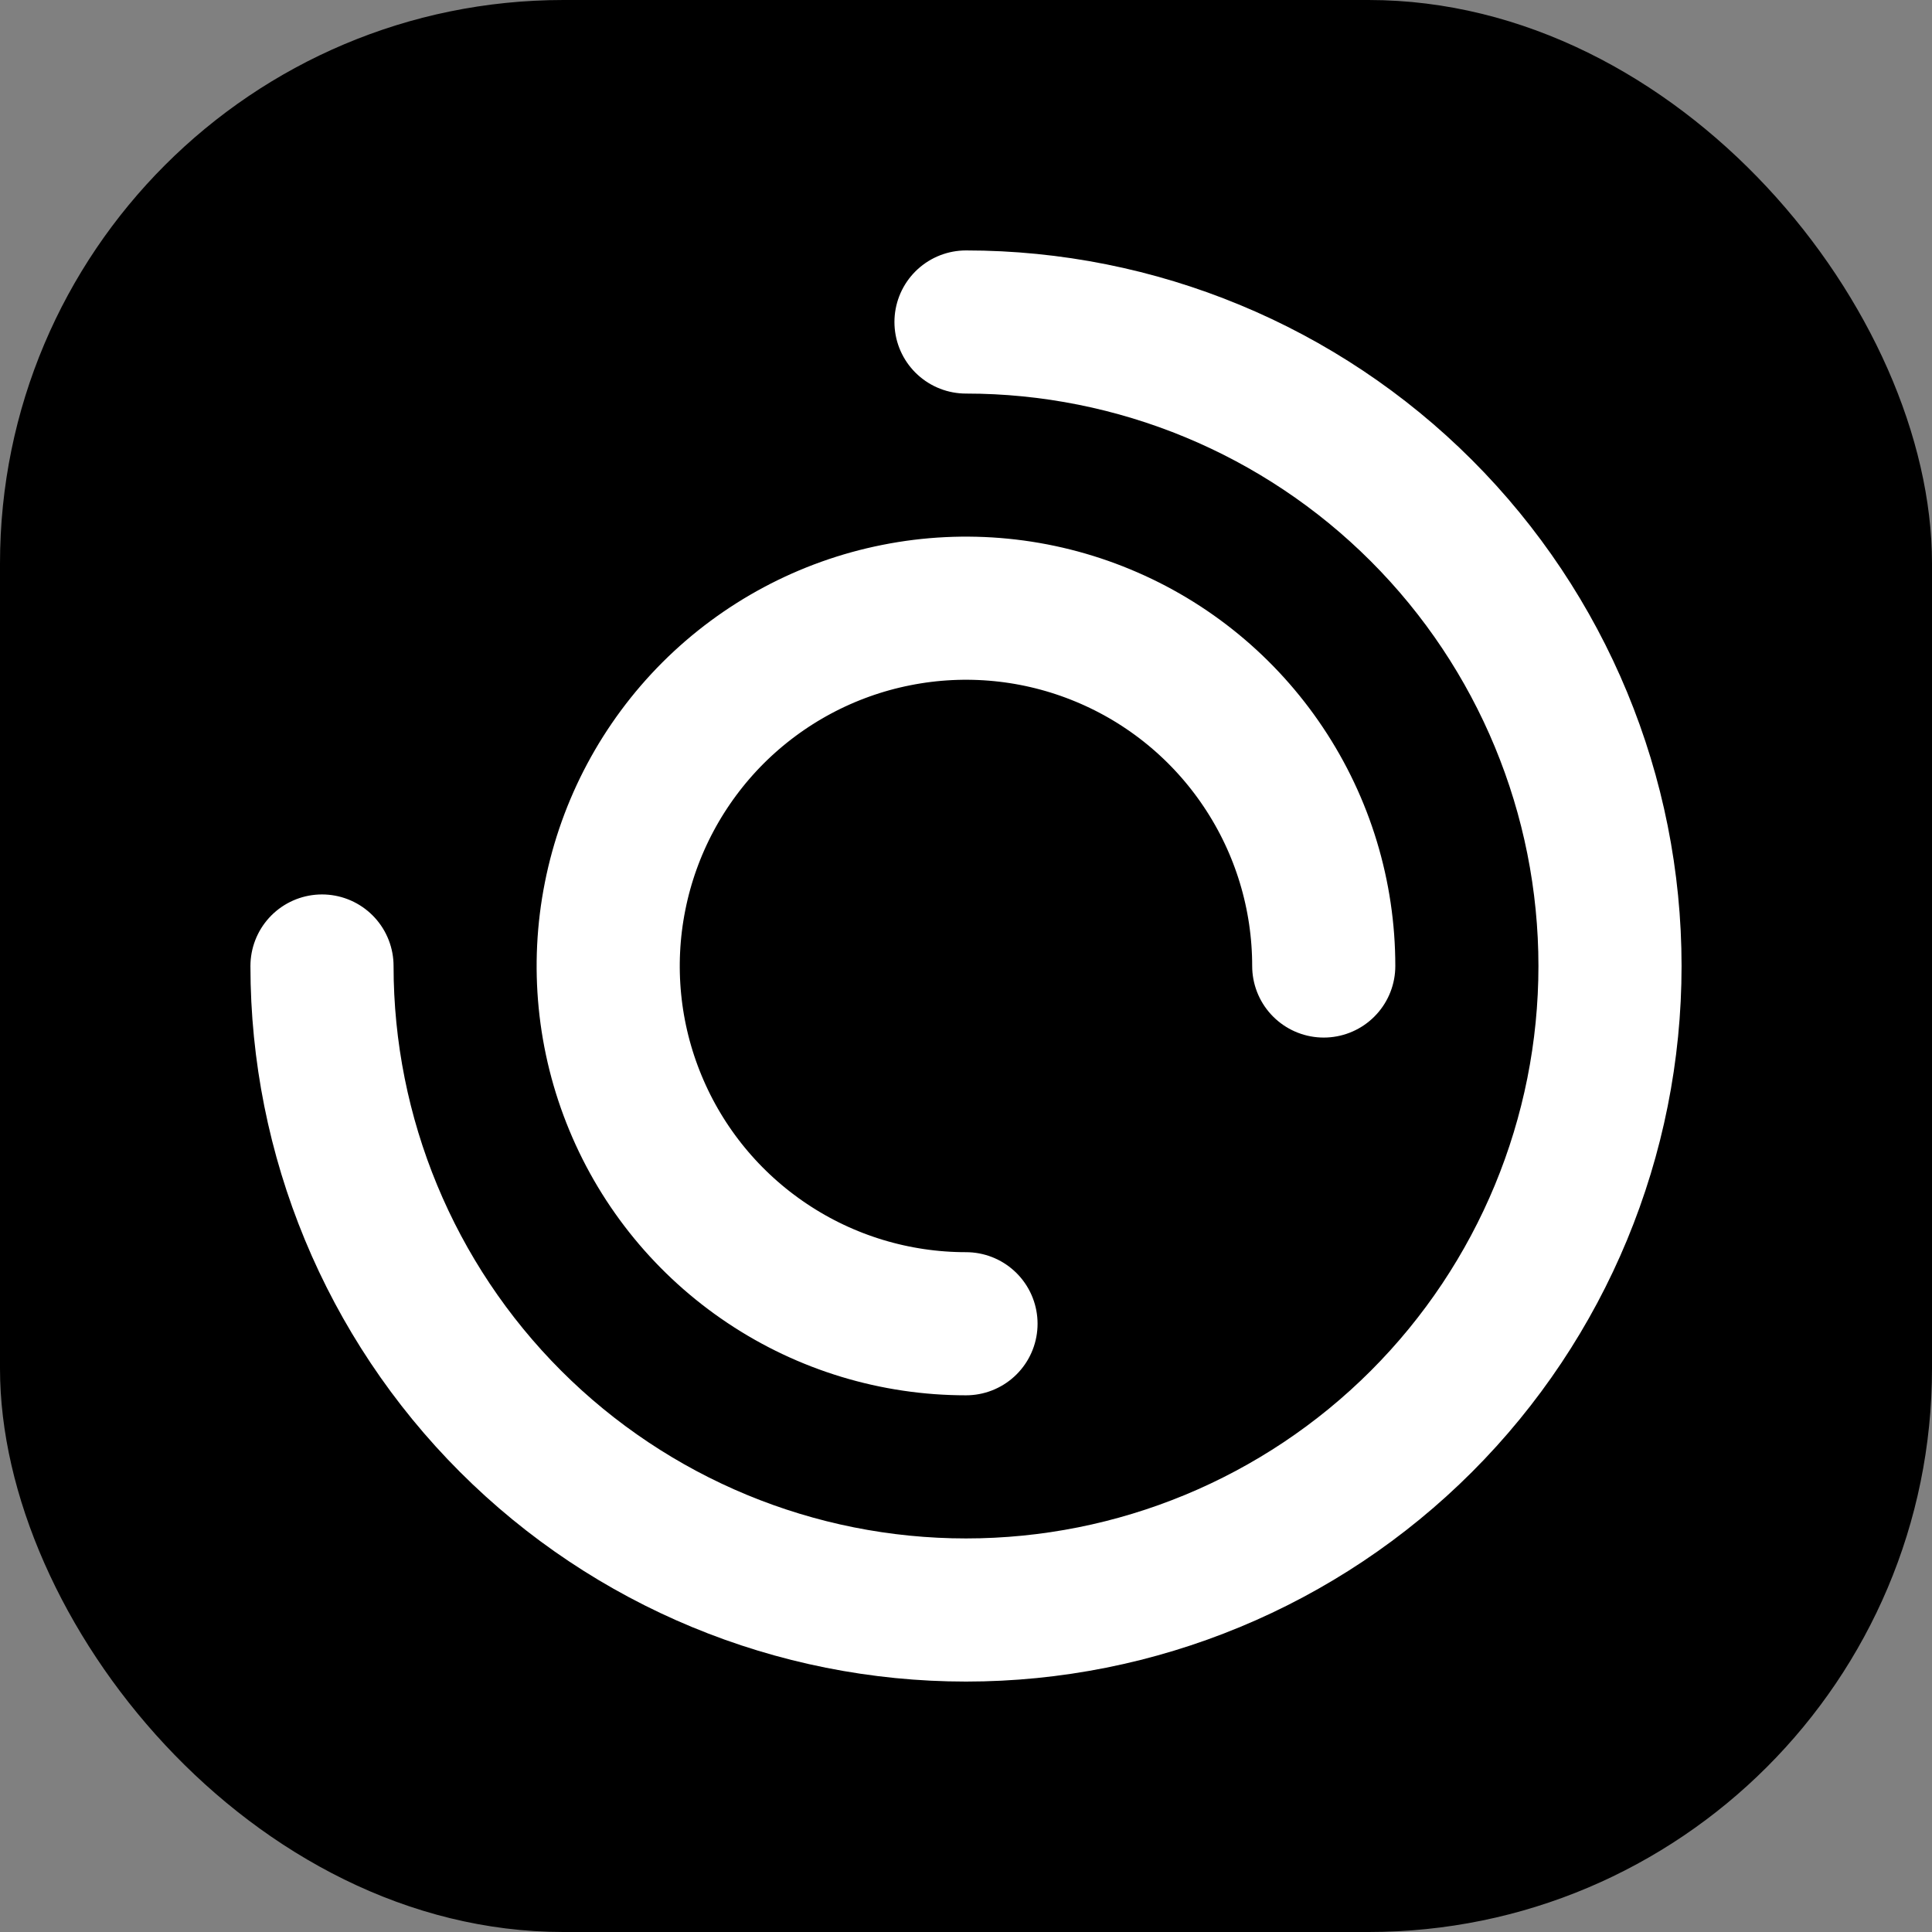 <svg width="24" height="24" viewBox="0 0 24 24" fill="none" xmlns="http://www.w3.org/2000/svg">
<rect x="0" y="0" width="24" height="24" fill="#808080" stroke="none"/>
<rect width="24" height="24" rx="7" fill="black"/>
<path d="M4 12C4 14.122 4.843 16.157 6.343 17.657C7.843 19.157 9.878 20 12 20C14.122 20 16.157 19.157 17.657 17.657C19.157 16.157 20 14.122 20 12C20 9.878 19.157 7.843 17.657 6.343C16.157 4.843 14.122 4 12 4M16.444 12C16.444 11.121 16.184 10.262 15.695 9.531C15.207 8.8 14.513 8.23 13.701 7.894C12.889 7.557 11.995 7.469 11.133 7.641C10.271 7.812 9.479 8.236 8.857 8.857C8.236 9.479 7.812 10.271 7.641 11.133C7.469 11.995 7.557 12.889 7.894 13.701C8.23 14.513 8.8 15.207 9.531 15.695C10.262 16.184 11.121 16.444 12 16.444" stroke="white" stroke-width="1.778" stroke-linecap="round" stroke-linejoin="round"/>
</svg>
